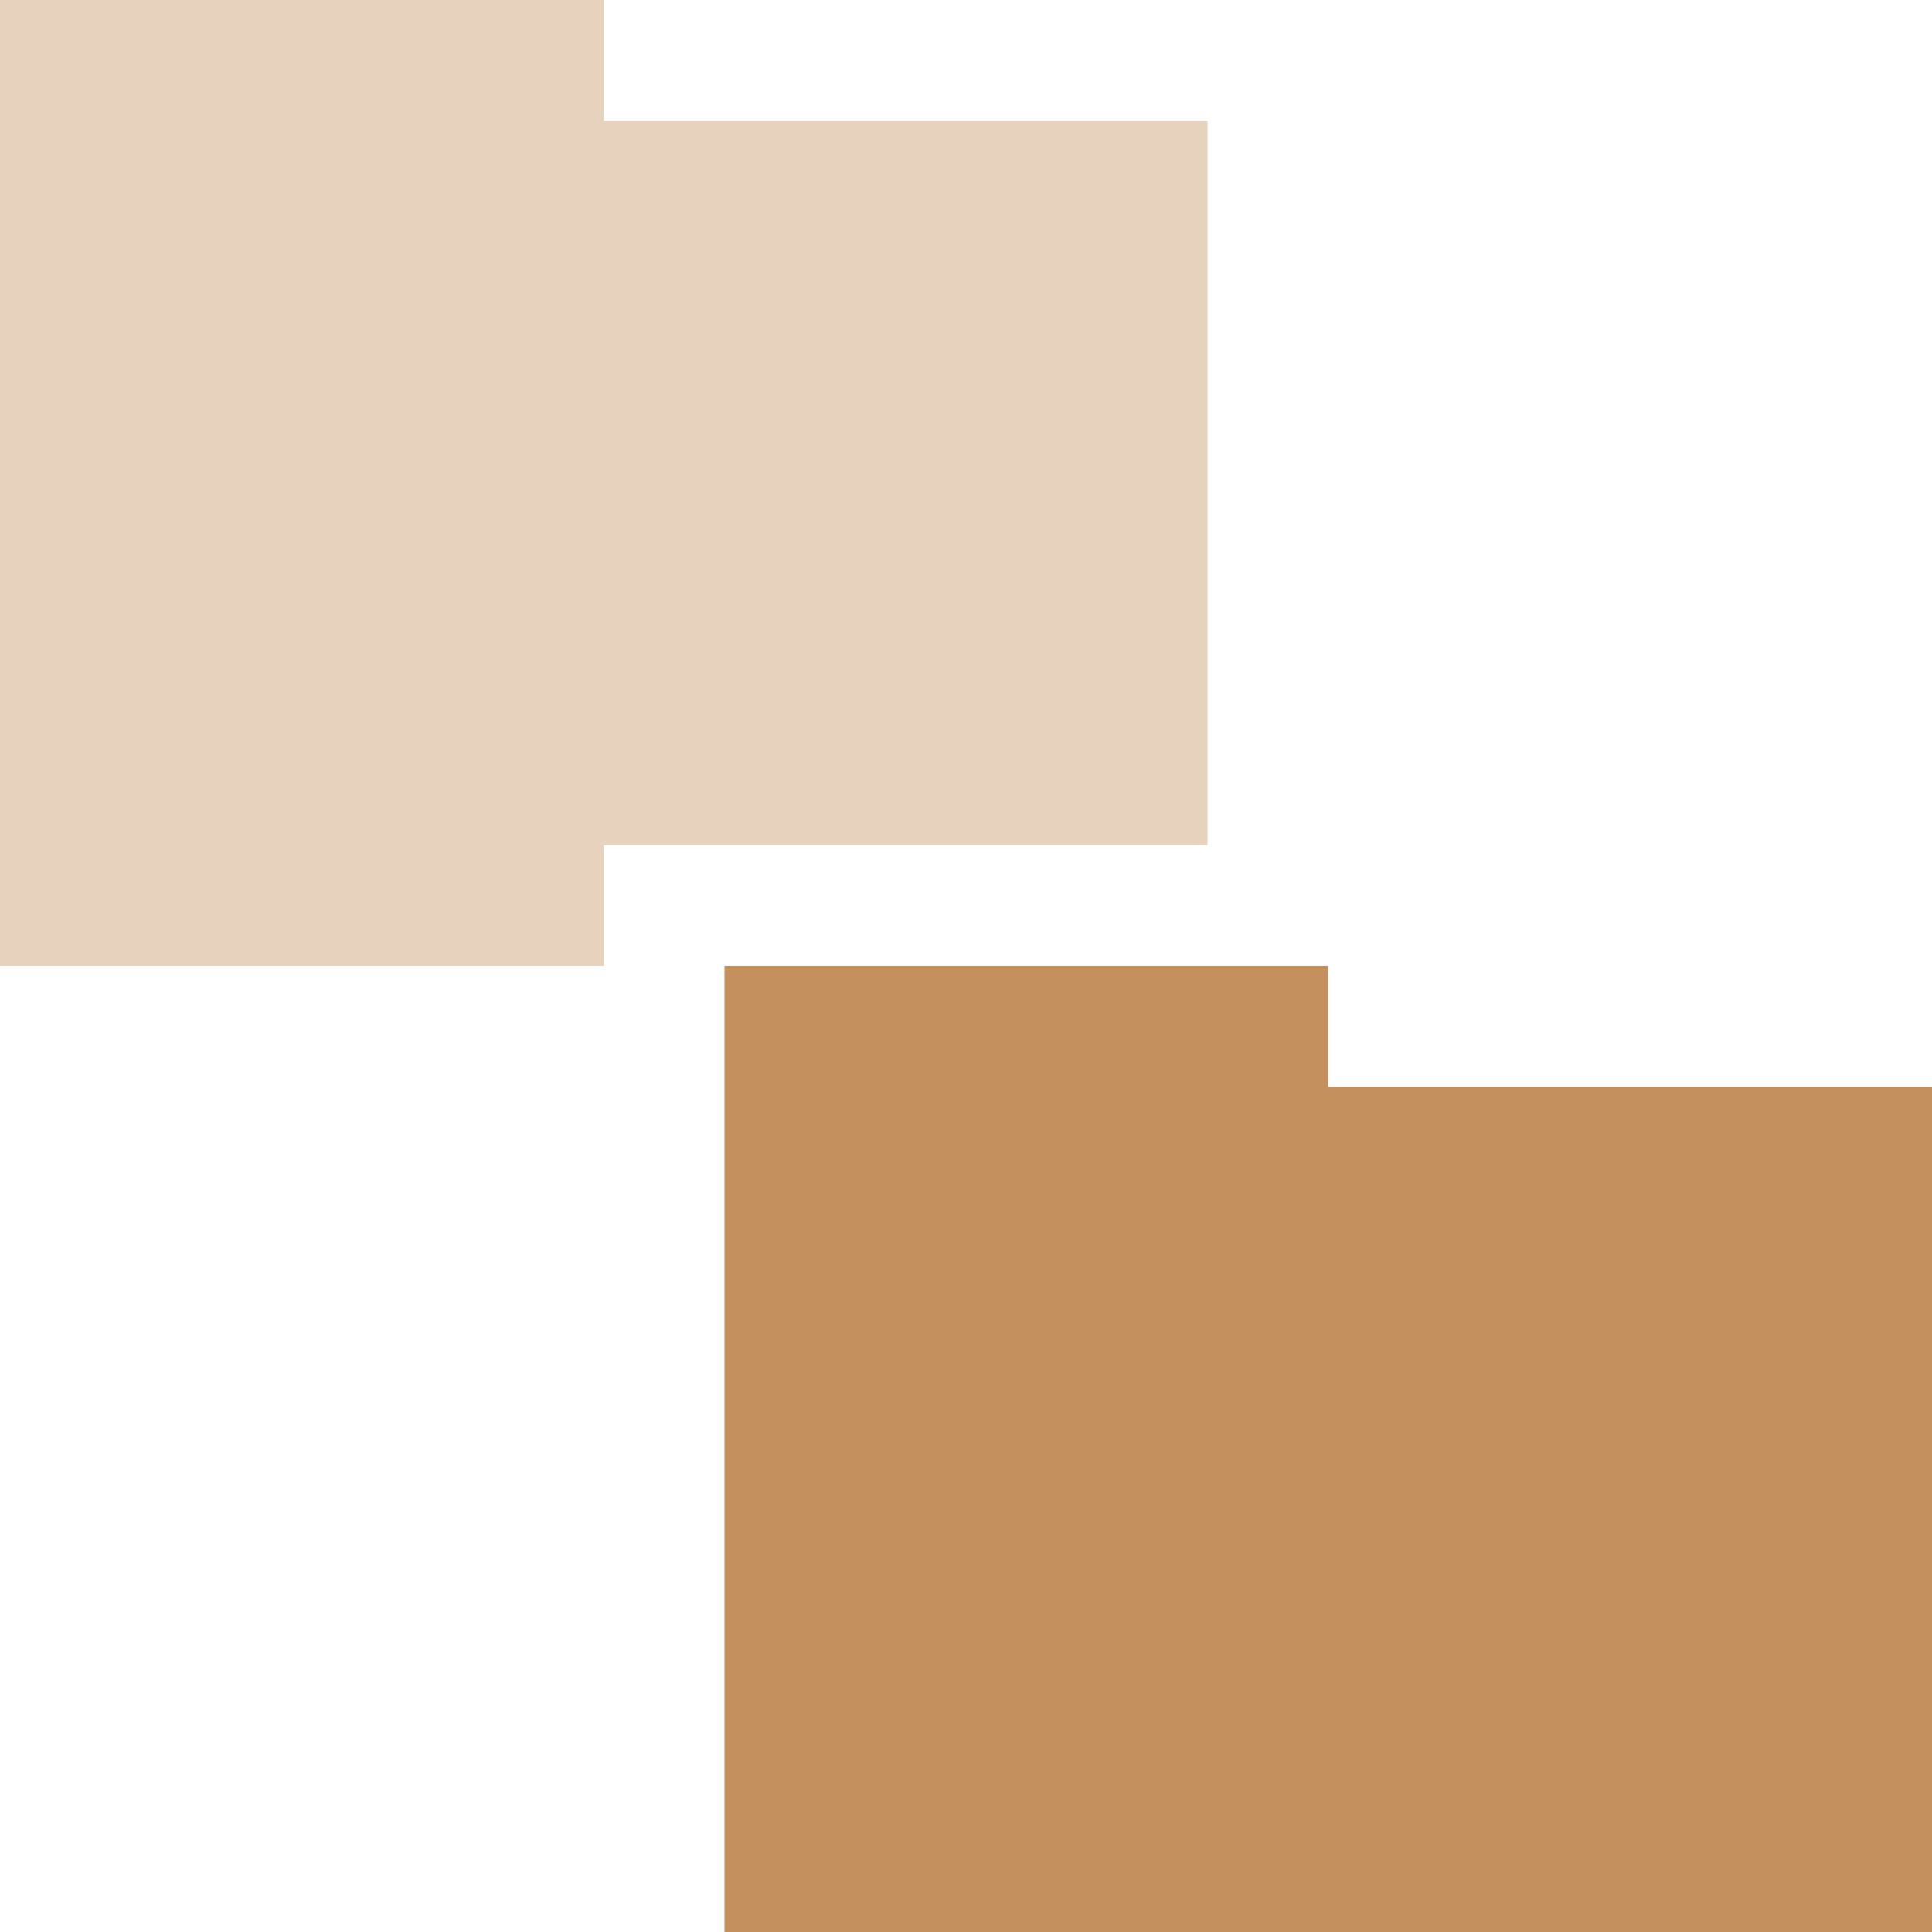 
<svg xmlns="http://www.w3.org/2000/svg" xmlns:xlink="http://www.w3.org/1999/xlink" width="256px" height="256px" viewBox="0 0 256 256" version="1.1">
<g id="surface1">
<path style=" stroke:none;fill-rule:nonzero;fill:rgb(76.863%,56.471%,36.863%);fill-opacity:0.4;" d="M 0 0 L 0 128 L 80 128 L 80 112 L 160 112 L 160 16 L 80 16 L 80 0 Z M 0 0 "/>
<path style=" stroke:none;fill-rule:nonzero;fill:rgb(76.863%,56.471%,36.863%);fill-opacity:1;" d="M 96 128 L 96 256 L 256 256 L 256 144 L 176 144 L 176 128 Z M 96 128 "/>
</g>
</svg>
